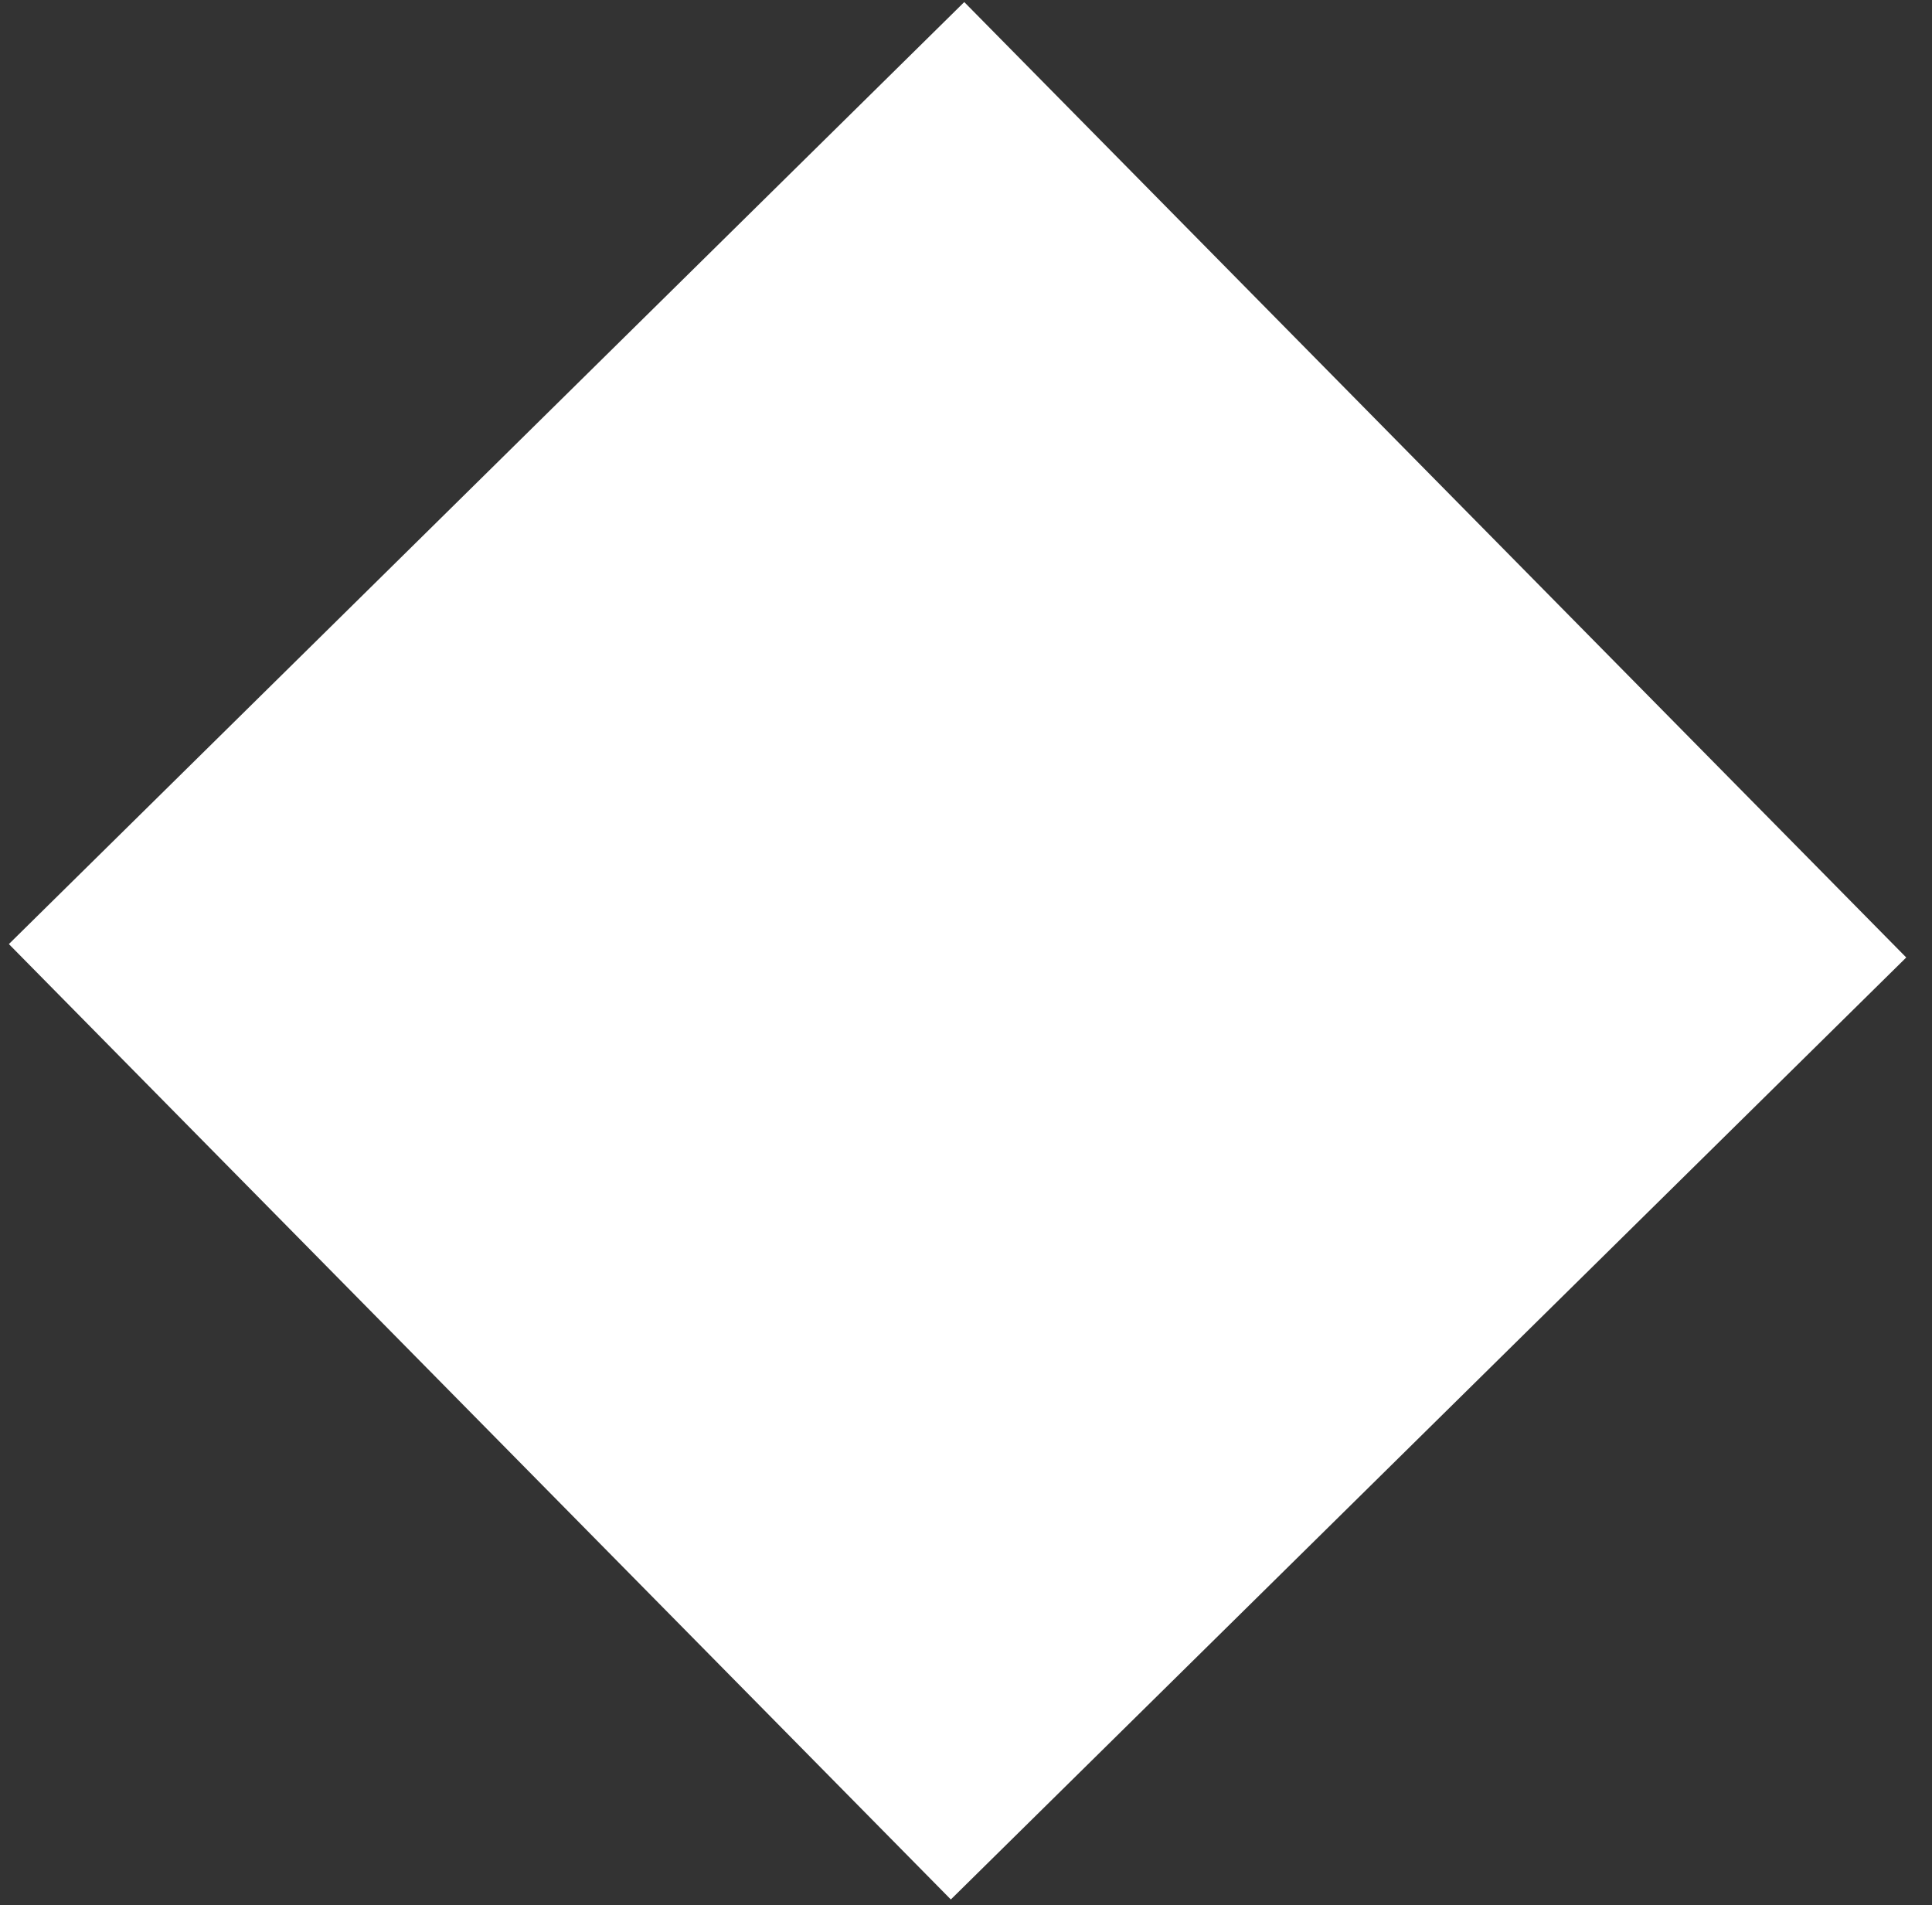 <svg width="72" height="71" viewBox="0 0 72 71" fill="none" xmlns="http://www.w3.org/2000/svg">
<rect x="0" y="0" width="72" height="71" fill="#333333" stroke="none"/>
<path d="M35.935 0.077L71.04 35.682L35.435 70.786L0.331 35.182L35.935 0.077Z" fill="white"/>
</svg>

